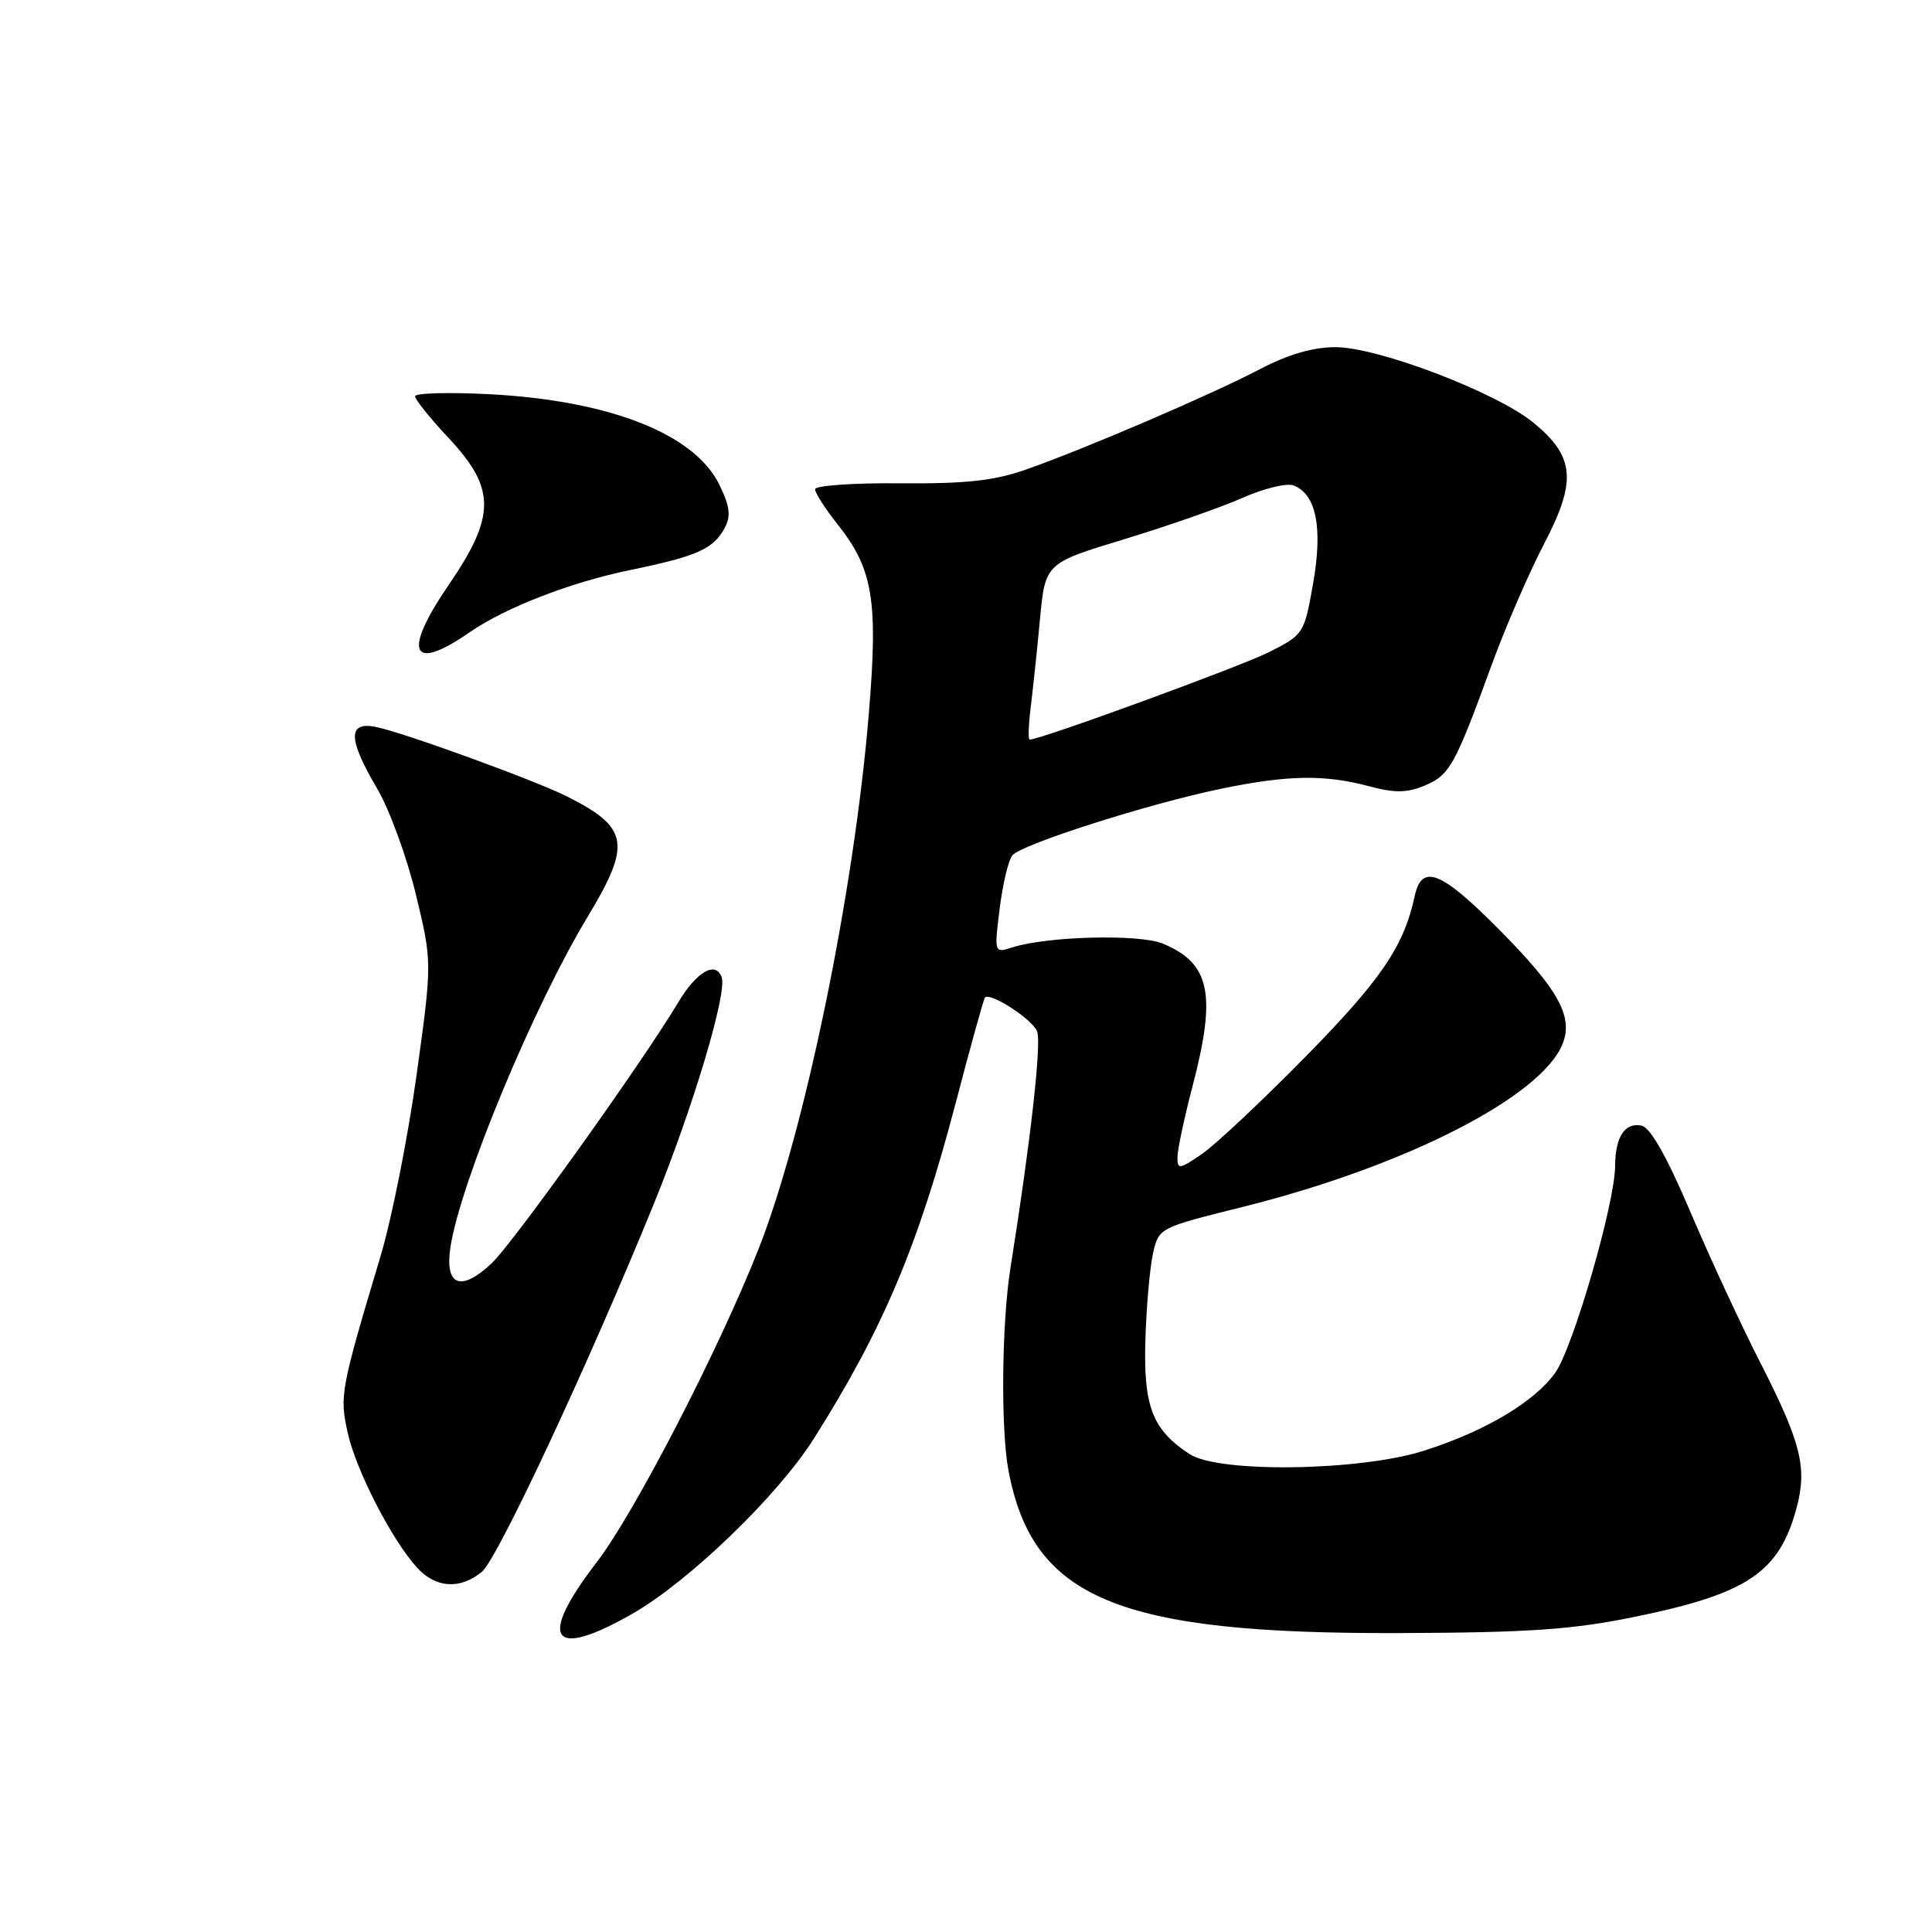 <?xml version="1.0" encoding="UTF-8" standalone="no"?>
<!DOCTYPE svg PUBLIC "-//W3C//DTD SVG 1.1//EN" "http://www.w3.org/Graphics/SVG/1.1/DTD/svg11.dtd" >
<svg xmlns="http://www.w3.org/2000/svg" xmlns:xlink="http://www.w3.org/1999/xlink" version="1.1" viewBox="0 0 256 256">
 <g >
 <path fill="currentColor"
d=" M 83.81 213.82 C 91.31 209.53 103.08 198.17 107.85 190.61 C 117.01 176.12 121.67 165.07 126.64 146.13 C 128.60 138.63 130.35 132.35 130.51 132.18 C 131.21 131.43 136.81 135.07 137.42 136.66 C 138.03 138.23 136.55 151.32 133.90 167.95 C 132.73 175.26 132.59 189.29 133.62 194.81 C 136.81 211.84 148.10 216.53 185.50 216.39 C 202.64 216.33 208.37 215.93 216.66 214.23 C 231.59 211.17 235.75 208.36 238.06 199.79 C 239.49 194.48 238.65 191.13 233.22 180.50 C 230.69 175.55 226.52 166.55 223.95 160.50 C 220.83 153.18 218.67 149.38 217.50 149.15 C 215.29 148.71 214.04 150.63 214.01 154.50 C 213.99 159.44 208.45 178.56 206.08 181.89 C 203.33 185.76 196.82 189.63 188.71 192.22 C 180.24 194.93 161.49 195.21 157.63 192.68 C 152.69 189.44 151.51 186.39 151.77 177.57 C 151.90 173.13 152.36 167.97 152.78 166.09 C 153.54 162.70 153.59 162.68 164.52 159.96 C 186.17 154.58 204.33 145.31 207.08 138.25 C 208.47 134.67 206.47 131.08 198.72 123.25 C 190.95 115.40 188.39 114.37 187.45 118.75 C 186.02 125.39 183.01 129.81 173.05 139.96 C 167.25 145.86 161.04 151.69 159.25 152.92 C 156.26 154.96 156.00 154.99 156.02 153.32 C 156.03 152.32 156.92 148.12 158.00 144.00 C 161.22 131.72 160.37 127.64 154.07 125.03 C 150.96 123.74 138.75 124.05 134.12 125.54 C 131.74 126.30 131.73 126.29 132.46 120.40 C 132.86 117.16 133.62 113.98 134.14 113.34 C 135.35 111.87 152.21 106.49 161.82 104.51 C 170.61 102.69 175.52 102.61 181.36 104.17 C 184.78 105.09 186.41 105.07 188.74 104.11 C 192.08 102.72 192.78 101.47 197.59 88.27 C 199.44 83.20 202.58 75.93 204.57 72.12 C 208.95 63.76 208.68 60.53 203.23 56.04 C 198.35 52.01 182.60 46.00 176.95 46.00 C 173.99 46.00 170.66 46.97 167.00 48.89 C 160.55 52.27 143.85 59.44 136.00 62.20 C 131.72 63.71 128.00 64.11 119.25 64.04 C 113.06 63.98 108.00 64.34 108.00 64.83 C 108.00 65.32 109.35 67.42 111.00 69.50 C 115.68 75.39 116.37 79.55 115.13 94.49 C 113.18 118.19 106.63 149.98 100.51 165.50 C 95.23 178.89 84.04 200.54 79.07 207.00 C 71.16 217.29 73.03 219.99 83.81 213.82 Z  M 63.87 208.25 C 65.95 206.52 78.04 180.62 86.62 159.56 C 91.85 146.71 96.40 131.50 95.62 129.46 C 94.79 127.30 92.30 128.76 89.85 132.85 C 85.09 140.81 68.02 164.67 65.16 167.38 C 61.09 171.23 58.91 170.40 59.68 165.30 C 60.97 156.77 70.62 133.50 77.83 121.54 C 83.69 111.83 83.34 109.69 75.21 105.57 C 70.98 103.43 53.34 97.01 49.75 96.31 C 46.05 95.59 46.12 97.95 49.98 104.50 C 51.60 107.25 53.90 113.55 55.10 118.50 C 57.27 127.50 57.27 127.50 55.19 142.50 C 54.04 150.75 51.90 161.55 50.41 166.50 C 45.11 184.20 44.98 184.94 46.08 189.88 C 47.19 194.86 51.95 204.11 55.29 207.75 C 57.76 210.45 61.02 210.64 63.87 208.25 Z  M 62.20 83.80 C 66.96 80.51 75.55 77.17 83.52 75.53 C 92.42 73.69 94.53 72.75 96.04 69.93 C 96.87 68.37 96.71 67.07 95.31 64.21 C 92.01 57.47 80.73 53.05 64.75 52.23 C 59.39 51.96 55.00 52.08 55.00 52.51 C 55.00 52.94 57.02 55.46 59.50 58.10 C 65.71 64.75 65.70 68.39 59.43 77.54 C 53.30 86.50 54.48 89.15 62.20 83.80 Z  M 136.57 93.75 C 136.86 91.41 137.42 86.16 137.80 82.07 C 138.50 74.63 138.50 74.63 149.00 71.44 C 154.78 69.68 161.81 67.22 164.64 65.97 C 167.46 64.72 170.51 63.98 171.40 64.32 C 174.41 65.48 175.29 69.90 174.00 77.28 C 172.82 83.97 172.74 84.10 168.15 86.41 C 164.36 88.32 137.88 98.00 136.44 98.00 C 136.22 98.00 136.28 96.09 136.57 93.75 Z "/>
</g>
</svg>